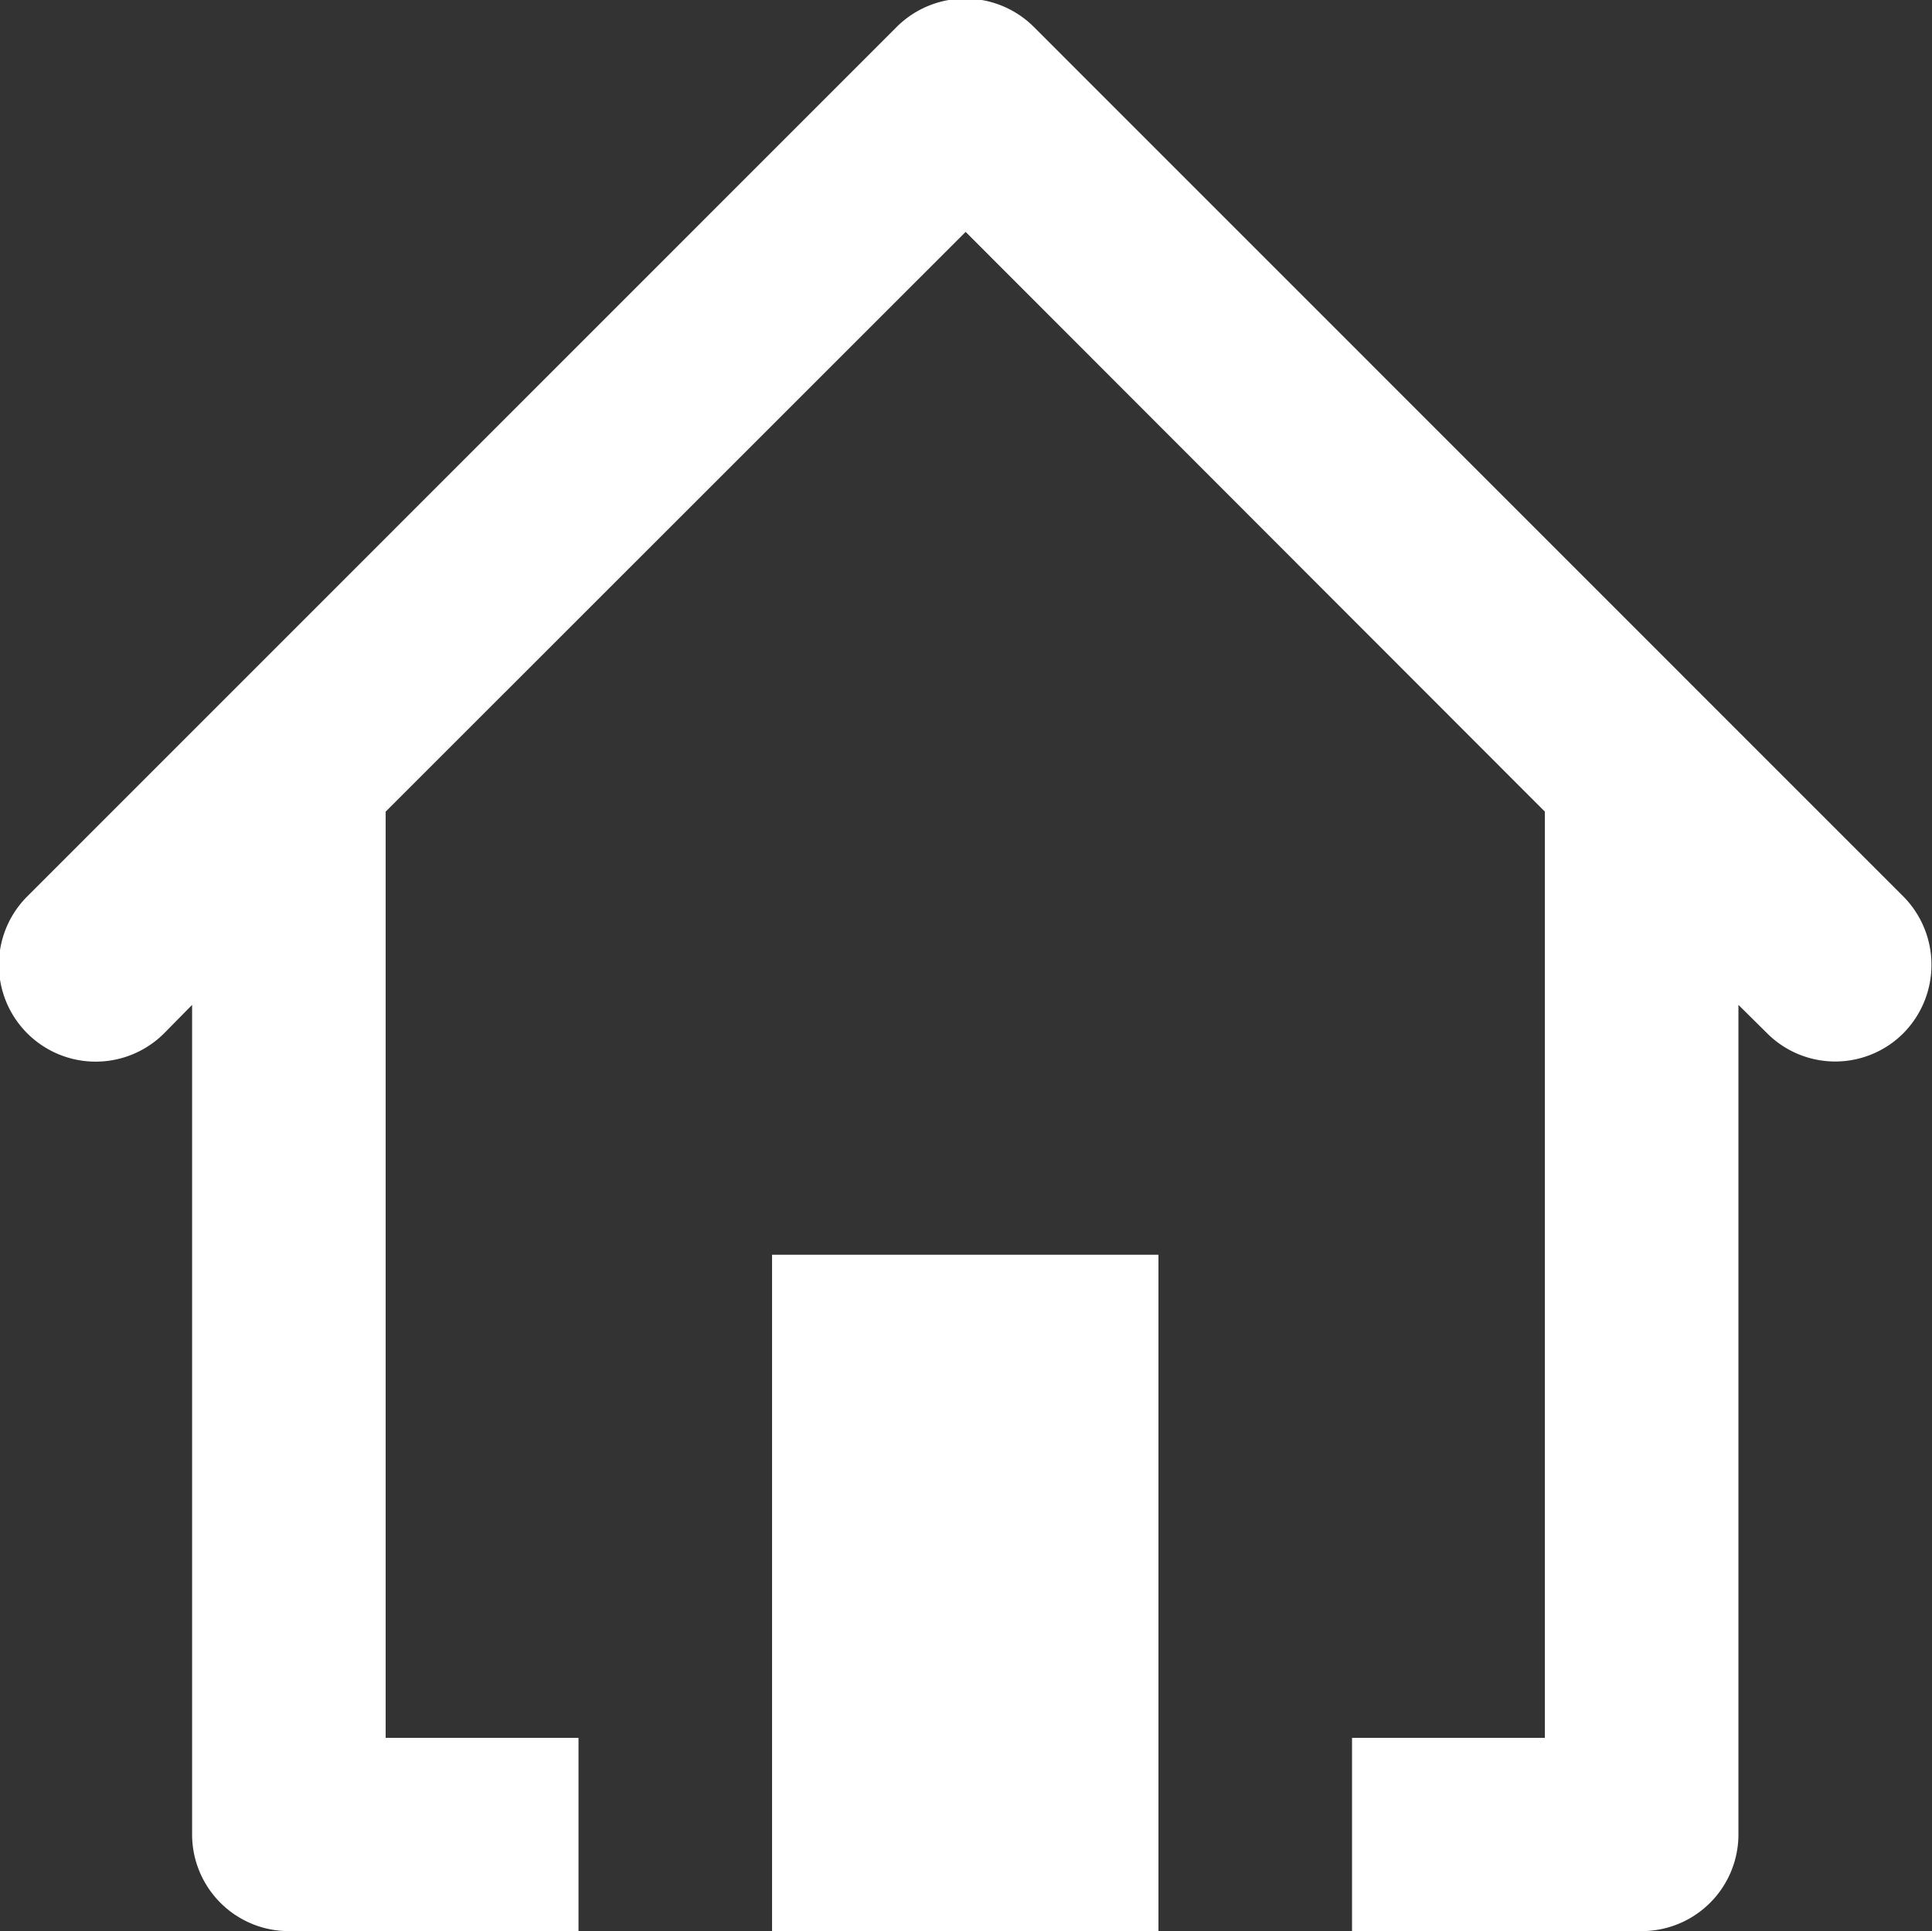 <svg xmlns="http://www.w3.org/2000/svg" width="26.35" height="26.344" viewBox="0 0 26.35 26.344">
  <rect x="0" y="0" width="26.35" height="26.344" fill="#333333" stroke="none"/>
  <defs>
    <style>
      .cls-1 {
        fill: #ffffff;
        fill-rule: evenodd;
      }
    </style>
  </defs>
  <path id="Shape_1_copy" data-name="Shape 1 copy" class="cls-1" d="M1682.64,62.185h-5.27V52.959h5.27v9.226Zm10.16-14.112-11.86-11.862a1.325,1.325,0,0,0-1.87,0l-11.86,11.862a1.32,1.32,0,0,0,1.87,1.864l0.38-.386V60.867a1.319,1.319,0,0,0,1.32,1.318h3.95V59.549h-2.63V46.915l7.91-7.908,7.9,7.908V59.549h-2.63v2.636h3.95a1.319,1.319,0,0,0,1.32-1.318V49.551l0.39,0.386a1.313,1.313,0,0,0,1.86,0A1.326,1.326,0,0,0,1692.8,48.073Z" transform="translate(-1666.84 -35.844)"/>
</svg>
